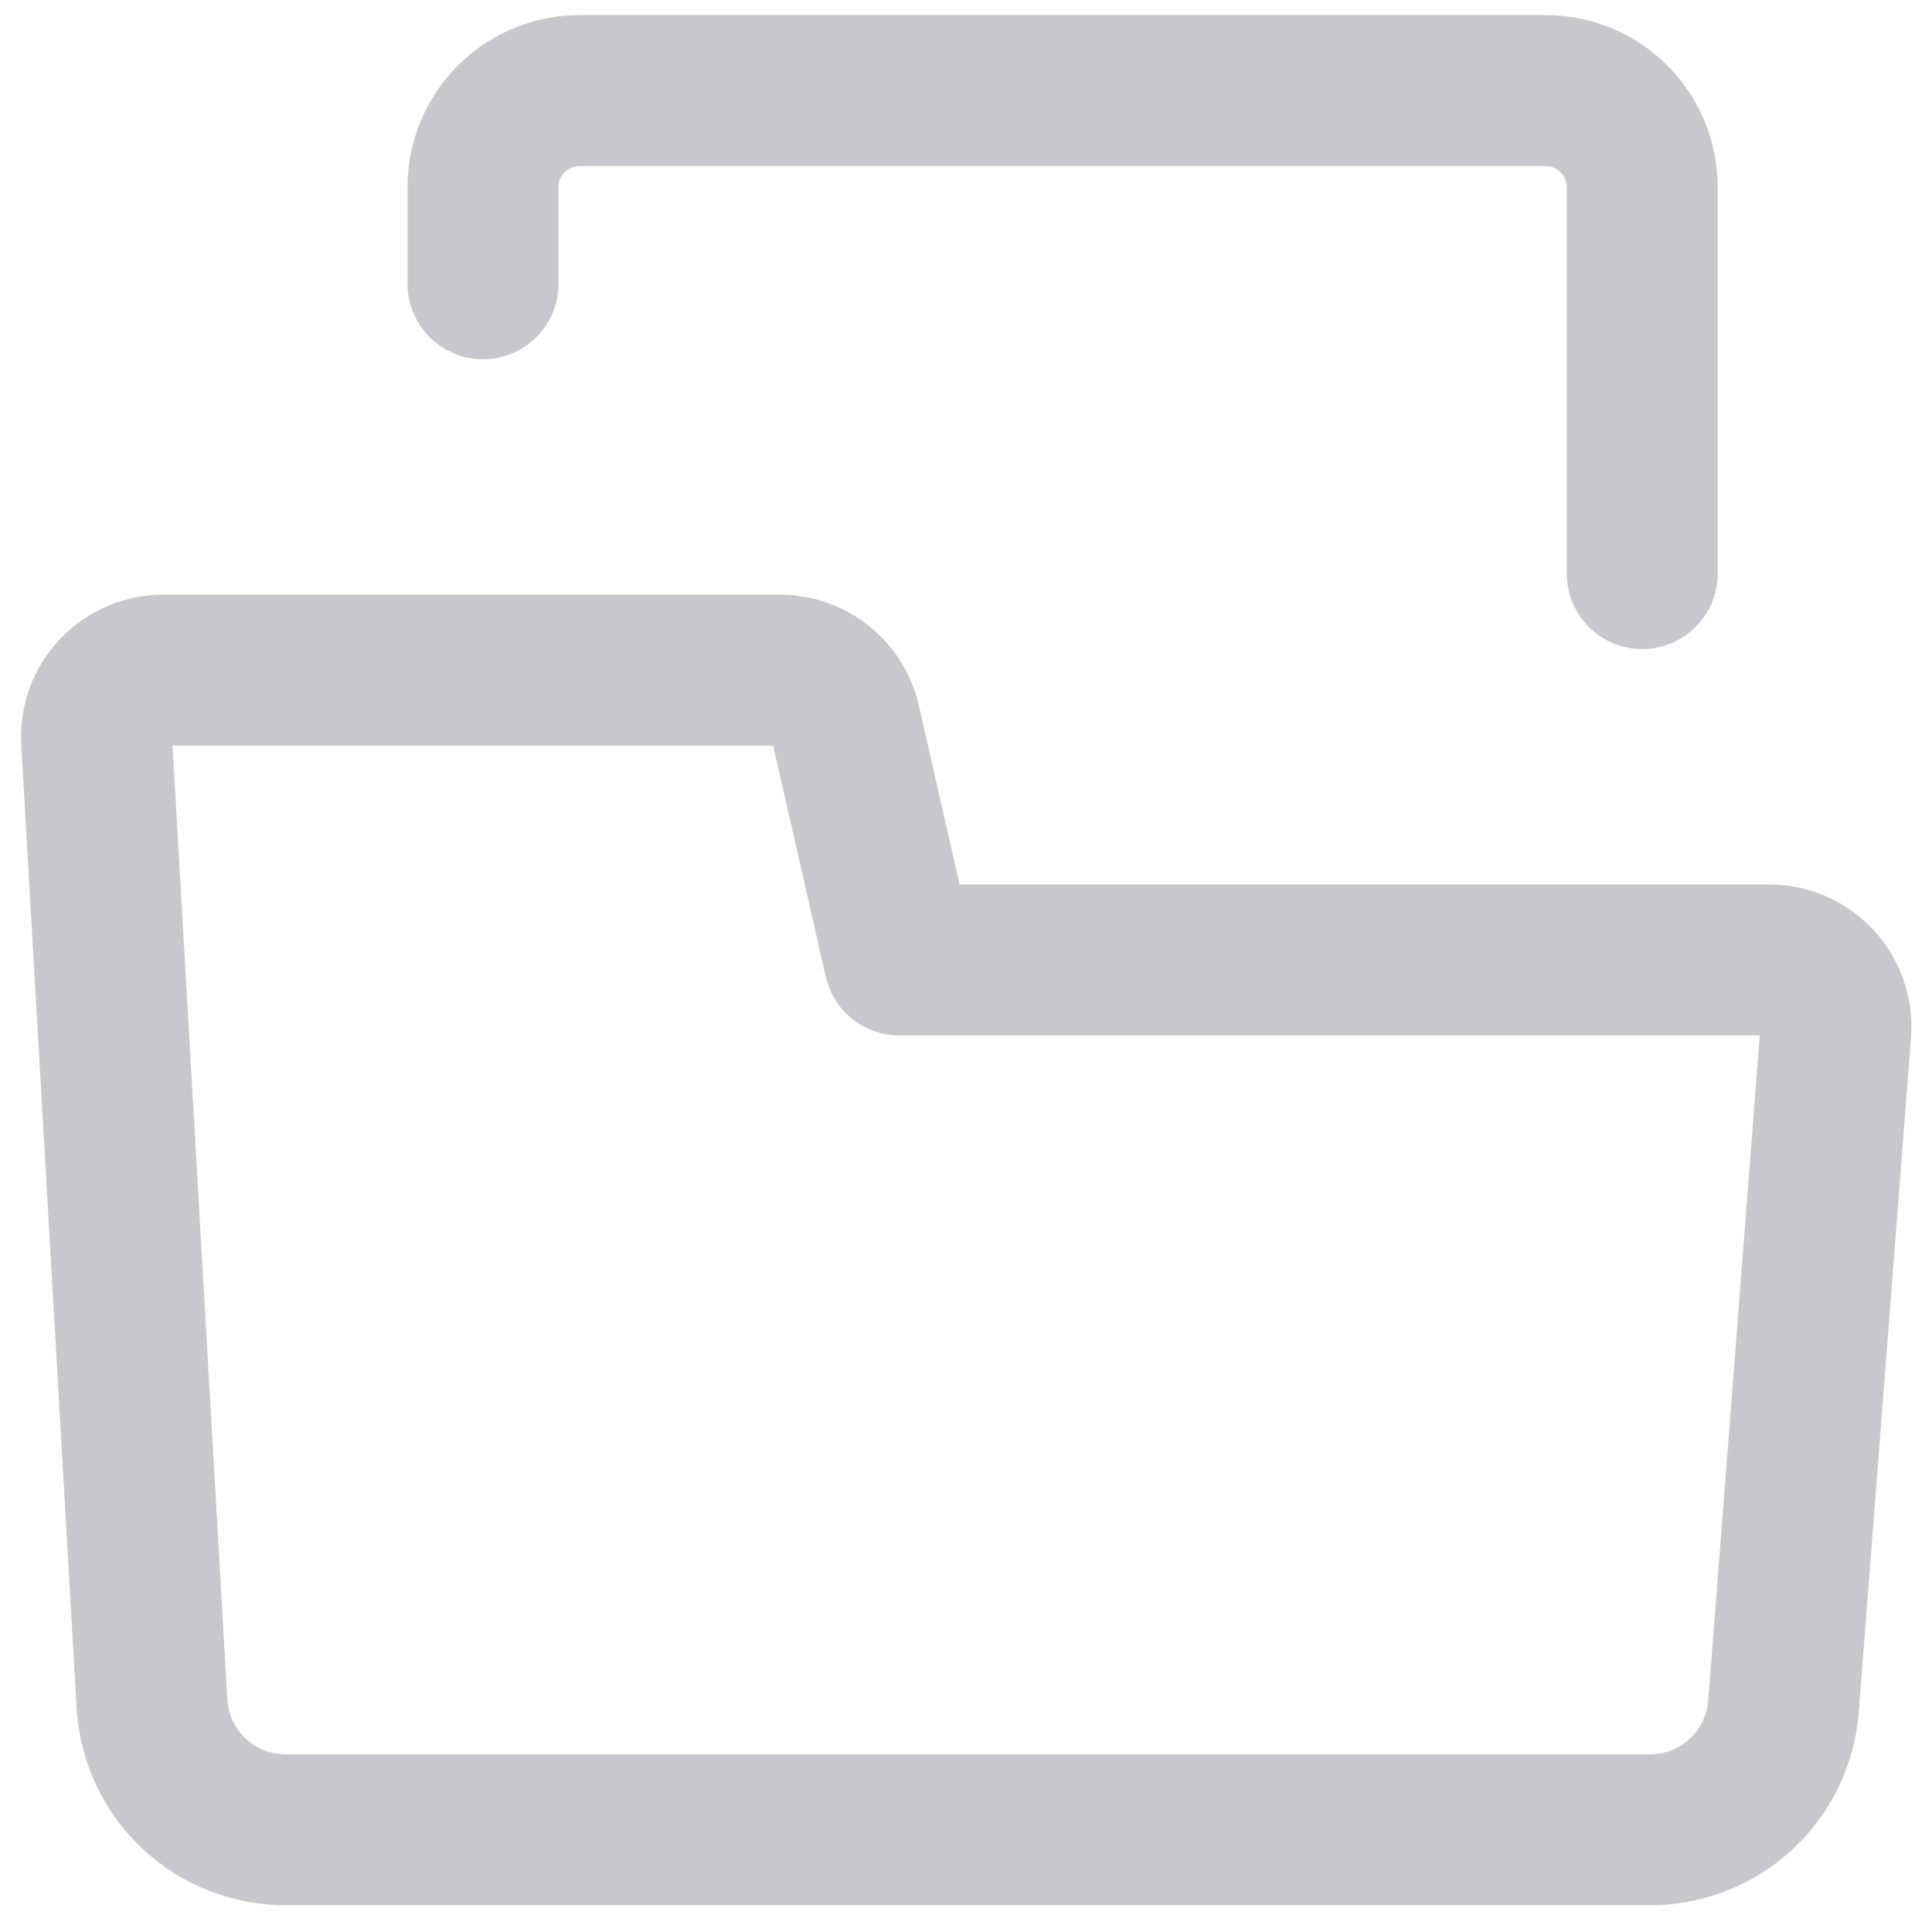 <svg width="64" height="64" viewBox="0 0 64 64" fill="none" xmlns="http://www.w3.org/2000/svg">
<path d="M5.037 56.472L3.2 24.523C3.184 24.222 3.23 23.921 3.335 23.638C3.44 23.356 3.602 23.098 3.811 22.88C4.02 22.662 4.271 22.49 4.549 22.373C4.827 22.256 5.125 22.197 5.427 22.2H25.83C26.323 22.198 26.803 22.361 27.194 22.663C27.584 22.964 27.863 23.387 27.987 23.864L29.792 31.8H58.592C58.896 31.797 59.198 31.858 59.478 31.978C59.758 32.097 60.01 32.273 60.218 32.495C60.427 32.717 60.587 32.98 60.69 33.266C60.792 33.553 60.834 33.858 60.813 34.162L59.078 56.562C58.983 57.672 58.473 58.705 57.65 59.456C56.827 60.207 55.751 60.62 54.637 60.613H9.485C8.355 60.62 7.265 60.195 6.438 59.426C5.611 58.656 5.11 57.599 5.037 56.472V56.472Z" stroke="#C7C7CC" stroke-width="5" stroke-linecap="round" stroke-linejoin="round"/>
<path d="M16 9.4V6.2C16 5.351 16.337 4.537 16.937 3.937C17.537 3.337 18.351 3 19.2 3H51.2C52.049 3 52.863 3.337 53.463 3.937C54.063 4.537 54.4 5.351 54.4 6.2V19" stroke="#C7C7CC" stroke-width="5" stroke-linecap="round" stroke-linejoin="round"/>
</svg>
